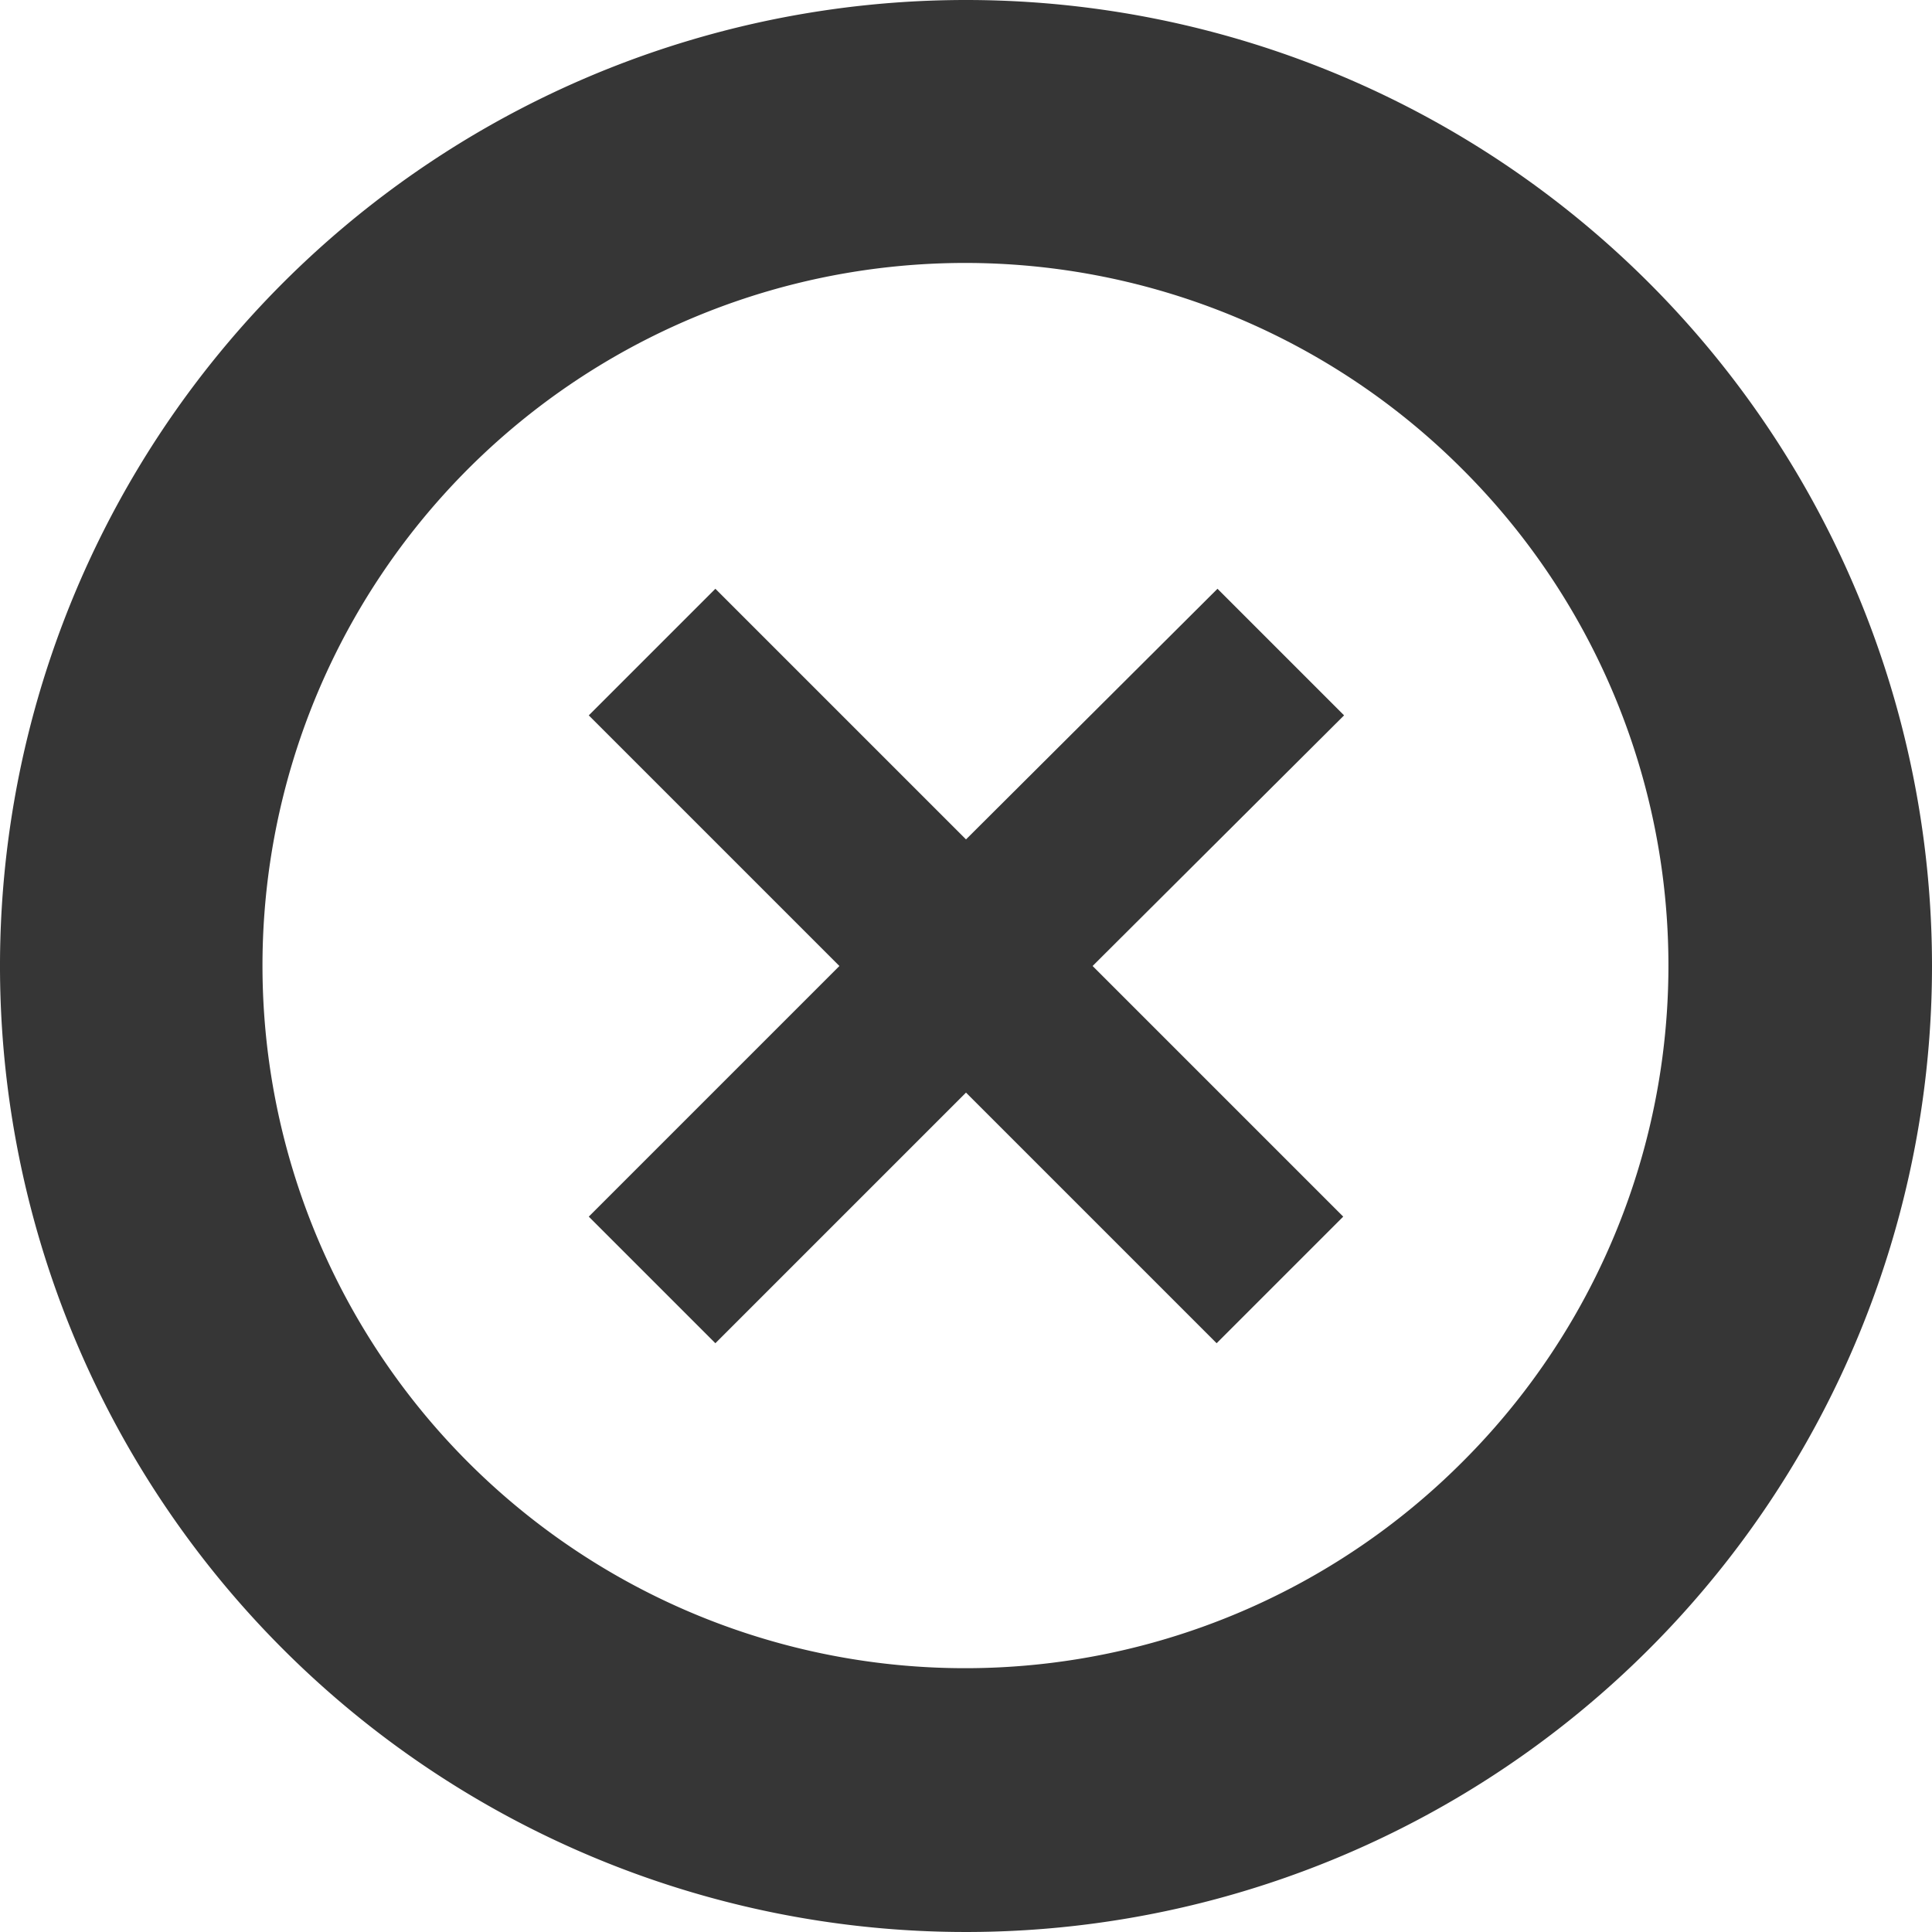 <svg id="Capa_1" data-name="Capa 1" xmlns="http://www.w3.org/2000/svg" viewBox="0 0 22.74 22.74"><defs><style>.cls-1{fill:#363636;}</style></defs><title>ELIMINAR-GRIS</title><polygon class="cls-1" points="15.82 8.42 12.86 11.37 15.81 14.32 14.32 15.81 11.37 12.86 8.42 15.81 6.93 14.32 9.88 11.37 6.93 8.42 8.42 6.93 11.37 9.88 14.33 6.93 15.82 8.42"/><path class="cls-1" d="M11.37,0A11.37,11.37,0,1,0,22.74,11.37,11.37,11.37,0,0,0,11.37,0Zm5.84,17.21a8.27,8.27,0,1,1,0-11.69A8.25,8.25,0,0,1,17.21,17.21Z"/></svg>